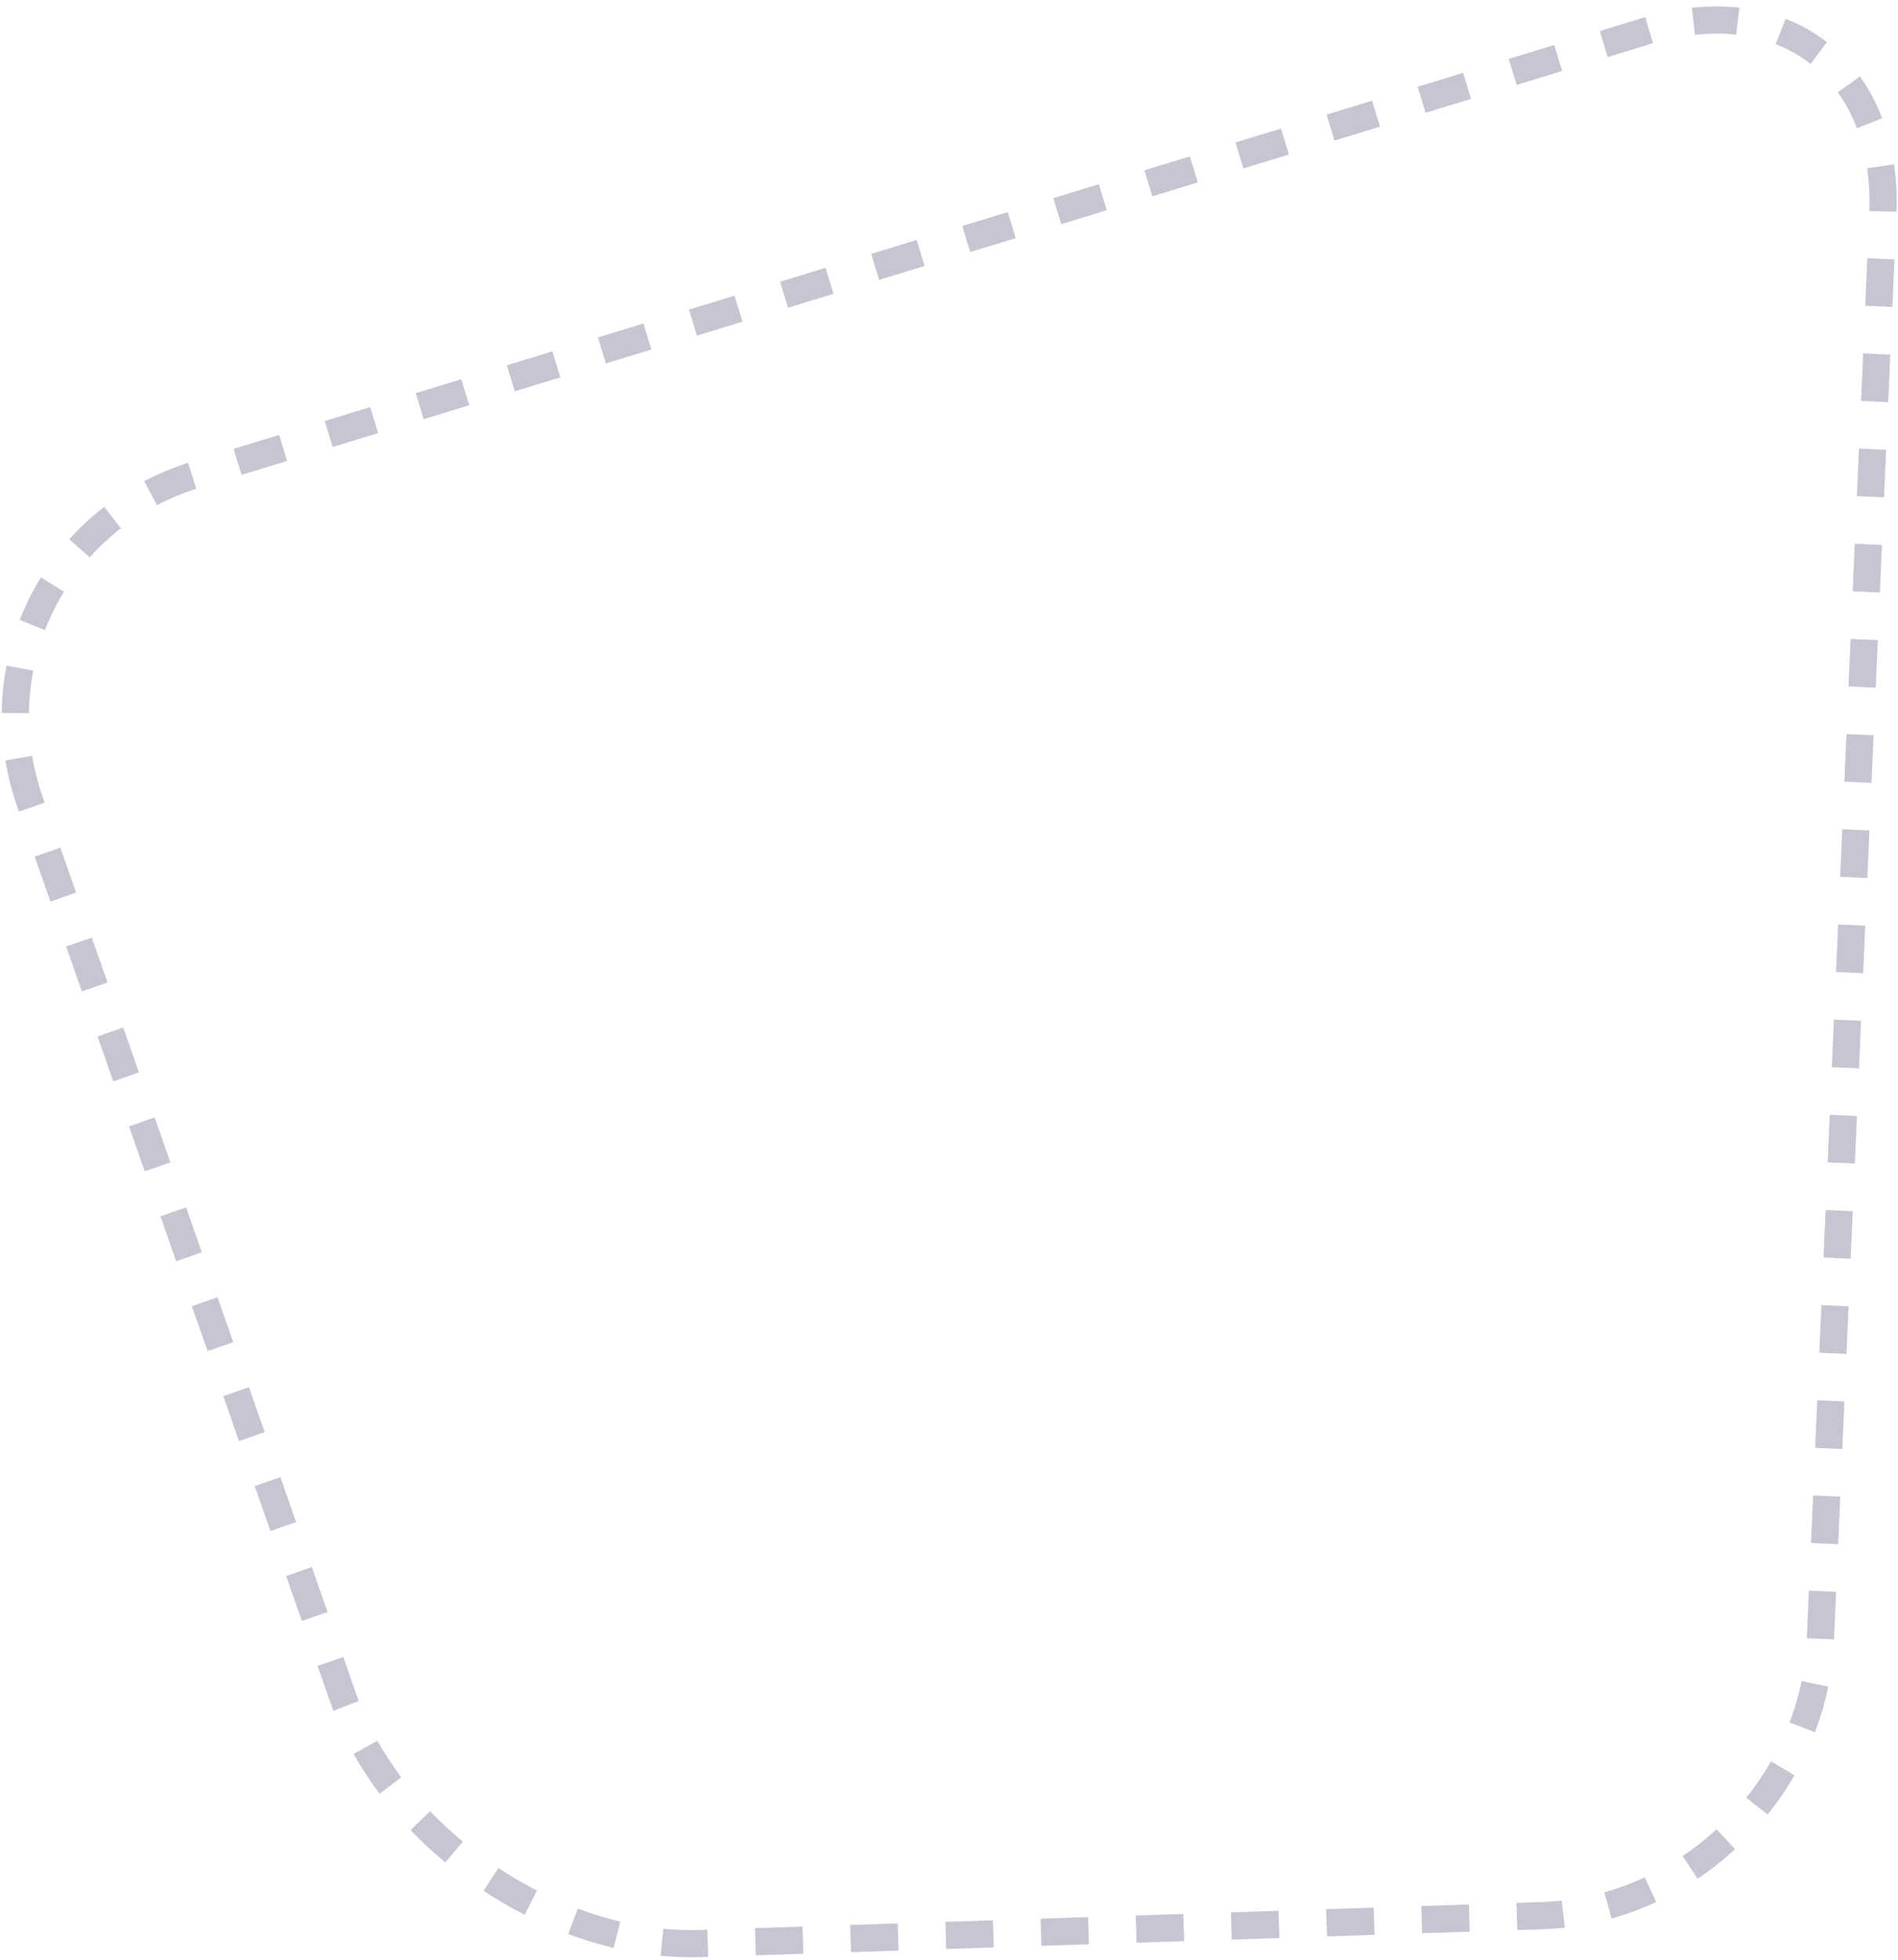 <?xml version="1.0" encoding="utf-8"?>
<!-- Generator: Adobe Illustrator 16.0.0, SVG Export Plug-In . SVG Version: 6.00 Build 0)  -->
<!DOCTYPE svg PUBLIC "-//W3C//DTD SVG 1.1//EN" "http://www.w3.org/Graphics/SVG/1.1/DTD/svg11.dtd">
<svg version="1.1" id="Layer_1" xmlns="http://www.w3.org/2000/svg" xmlns:xlink="http://www.w3.org/1999/xlink" x="0px" y="0px"
	 width="279px" height="288px" viewBox="0 0 279 288" enable-background="new 0 0 279 288" xml:space="preserve">
<g>
	<defs>
		<path id="SVGID_1_" d="M2.528,118.521c-7.472-21.373,4.026-44.065,25.68-50.686L241.355,2.669
			c21.653-6.62,38.403,6.357,37.412,28.964l-9.189,209.576c-0.991,22.617-20.137,41.56-42.766,42.31l-123.723,4.103
			c-22.628,0.751-47.029-15.969-54.5-37.339L2.528,118.521z"/>
	</defs>
	<clipPath id="SVGID_2_">
		<use xlink:href="#SVGID_1_"  overflow="visible"/>
	</clipPath>
	
		<path opacity="0.239" clip-path="url(#SVGID_2_)" fill="none" stroke="#111149" stroke-width="8" stroke-miterlimit="10" stroke-dasharray="7,7" d="
		M2.528,118.521c-7.472-21.373,4.026-44.065,25.68-50.686L241.355,2.669c21.653-6.62,38.403,6.357,37.412,28.964l-9.189,209.576
		c-0.991,22.617-20.137,41.56-42.766,42.31l-123.723,4.103c-22.628,0.751-47.029-15.969-54.5-37.339L2.528,118.521z"/>
</g>
</svg>
